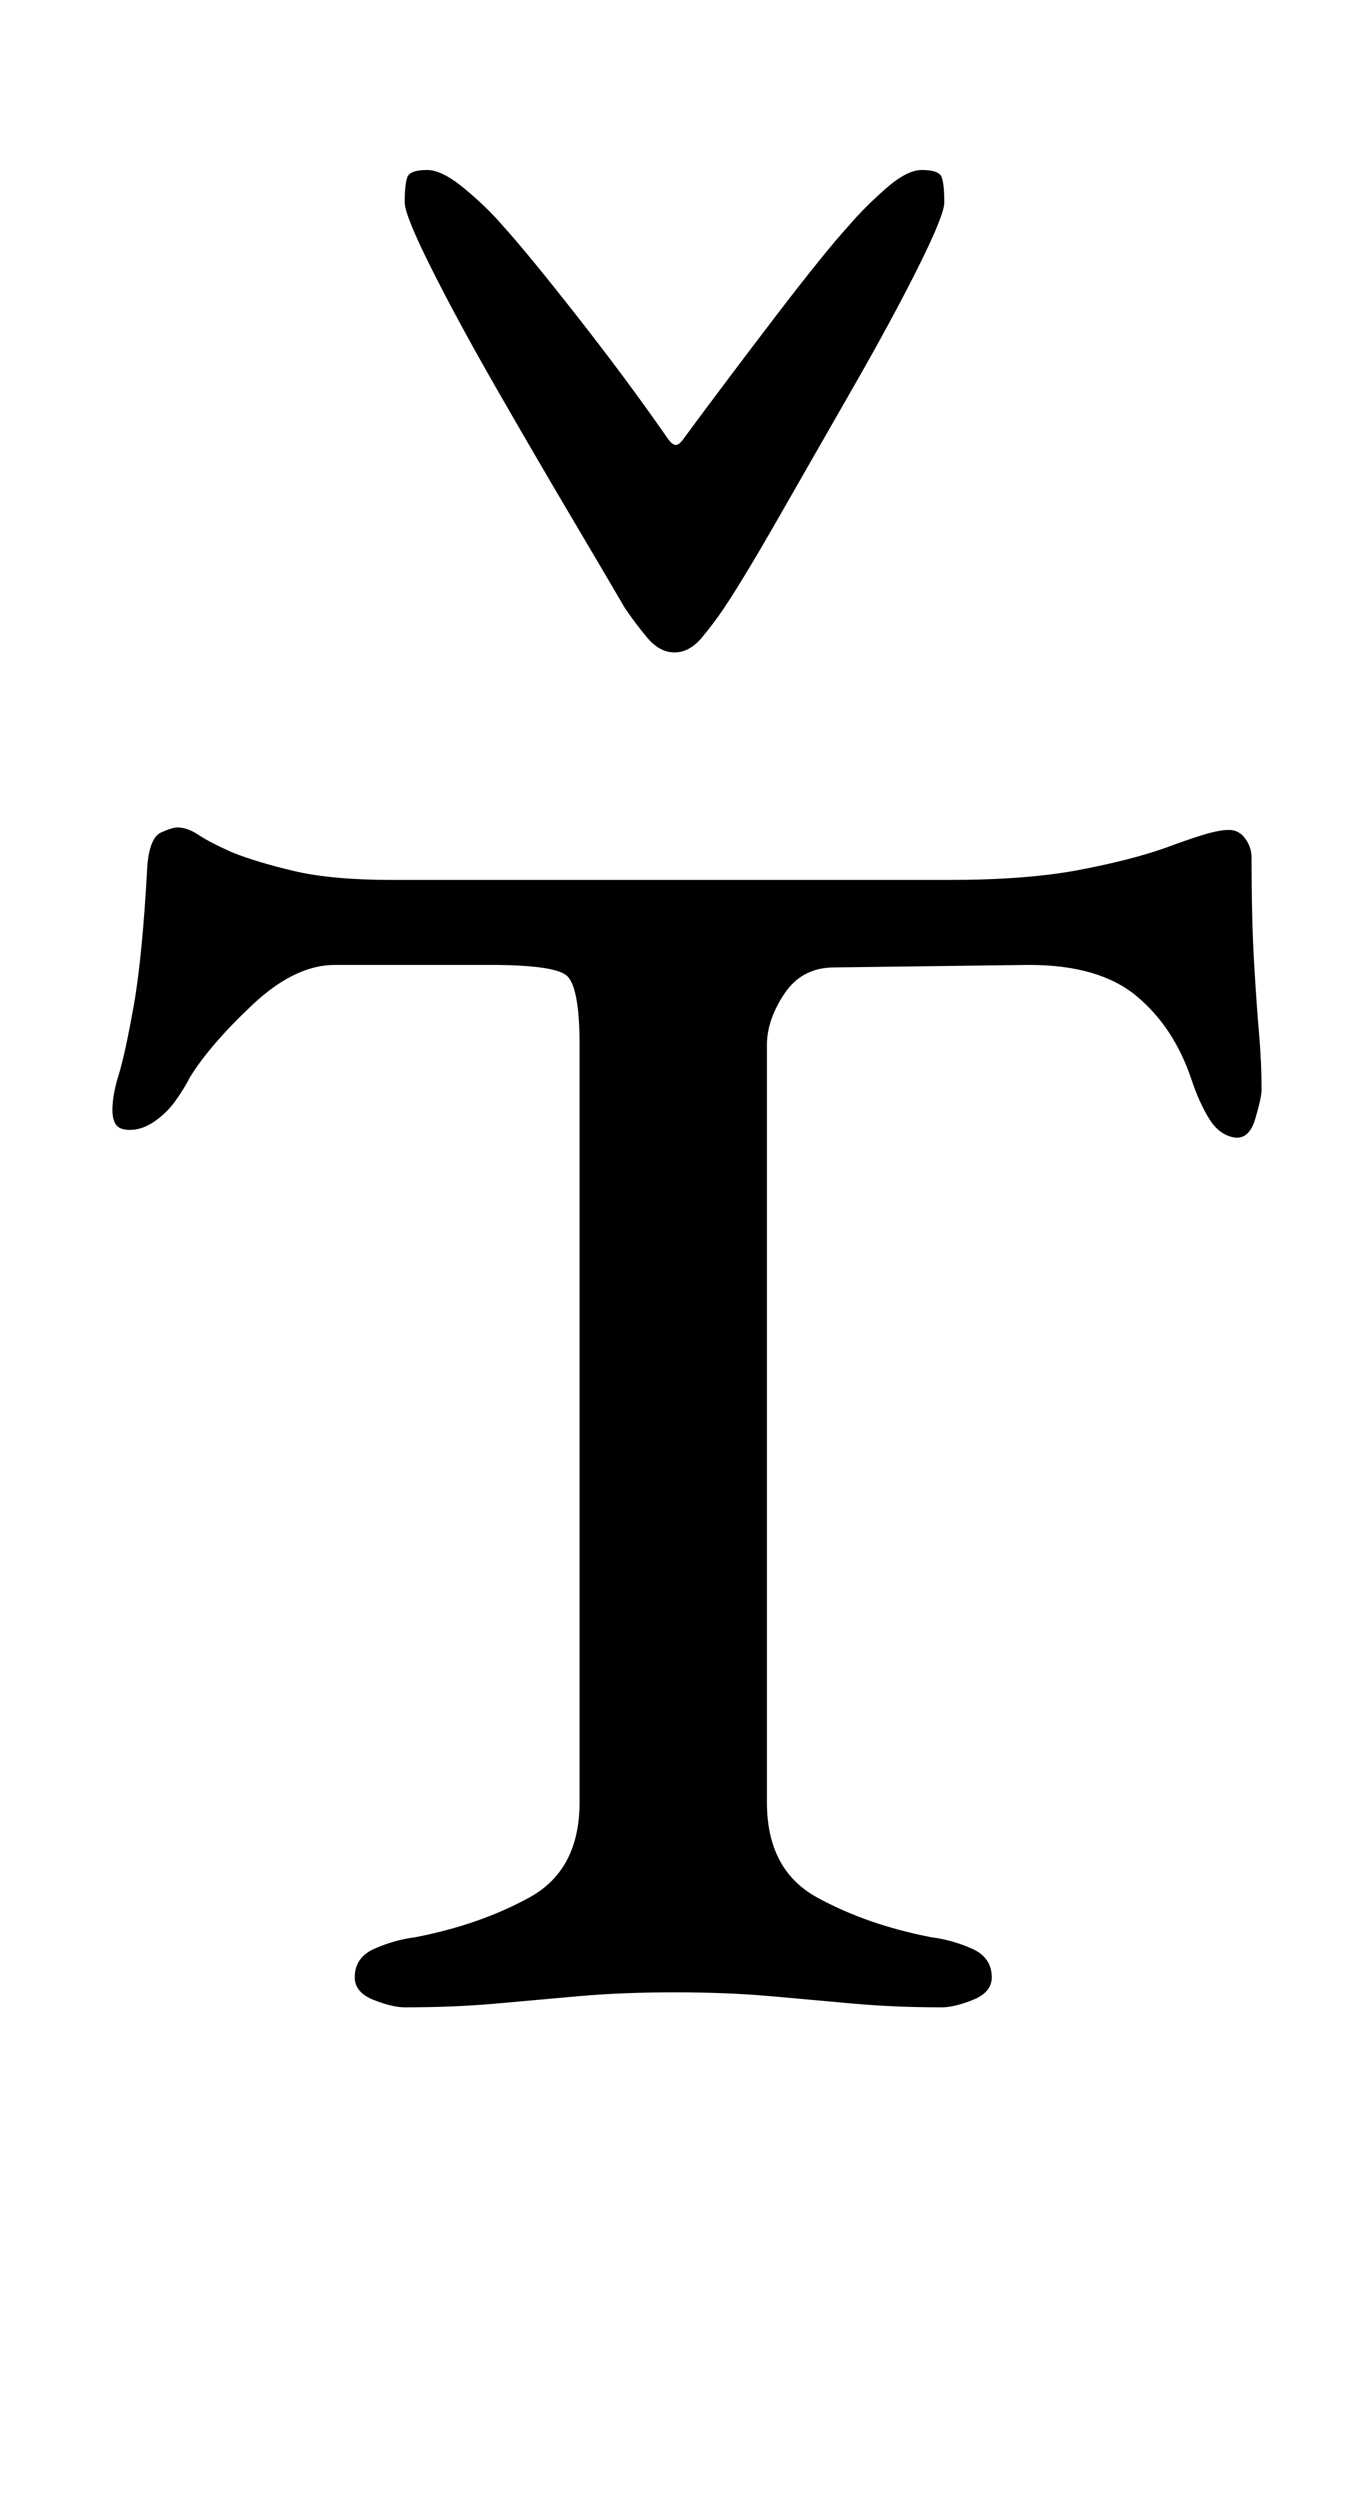 <?xml version="1.0" standalone="no"?>
<!DOCTYPE svg PUBLIC "-//W3C//DTD SVG 1.1//EN" "http://www.w3.org/Graphics/SVG/1.1/DTD/svg11.dtd" >
<svg xmlns="http://www.w3.org/2000/svg" xmlns:xlink="http://www.w3.org/1999/xlink" version="1.1" viewBox="-10 0 540 1000">
  <g transform="matrix(1 0 0 -1 0 800)">
   <path fill="currentColor"
d="M152 -3q-5 0 -12.5 3t-7.5 9q0 8 8 11.5t16 4.5q26 5 46 16t20 38v303q0 24 -5.5 28t-30.5 4h-62q-16 0 -33 -16t-25 -29q-2 -4 -5.5 -9t-8.5 -8.5t-10 -3.5q-4 0 -5.5 2t-1.5 6q0 6 2.5 14t6 27.5t5.5 56.5q1 11 5.5 13t6.5 2q4 0 8.5 -3t13.5 -7q10 -4 25 -7.5t39 -3.5
h223q31 0 52 4t35 9q8 3 14.5 5t10.5 2t6.5 -3.5t2.5 -7.5q0 -25 1 -42t2 -28.5t1 -22.5q0 -3 -2.5 -11.5t-8.5 -7.5t-10 7.5t-7 15.5q-7 21 -22 33.5t-43 12.5l-78 -1q-13 0 -20 -10.5t-7 -20.5v-303q0 -27 20 -38t46 -16q8 -1 16 -4.5t8 -11.5q0 -6 -7.5 -9t-12.5 -3
q-19 0 -35.5 1.5t-33.5 3t-38 1.5t-38 -1.5t-33.5 -3t-36.5 -1.5zM260 539q-6 0 -11 6t-9 12q-7 12 -21.5 36.5t-30 51.5t-26 48t-10.5 26q0 7 1 10t8 3q6 0 15 -7.5t15 -14.5q10 -11 30 -36.5t36 -48.5q2 -3 3.5 -3t3.5 3q17 23 36.5 48.5t29.5 36.5q6 7 14.5 14.5
t14.5 7.5q7 0 8 -3t1 -10q0 -5 -10.5 -26t-26 -48t-29.5 -51.5t-22 -36.5q-4 -6 -9 -12t-11 -6z" />
  </g>

</svg>
